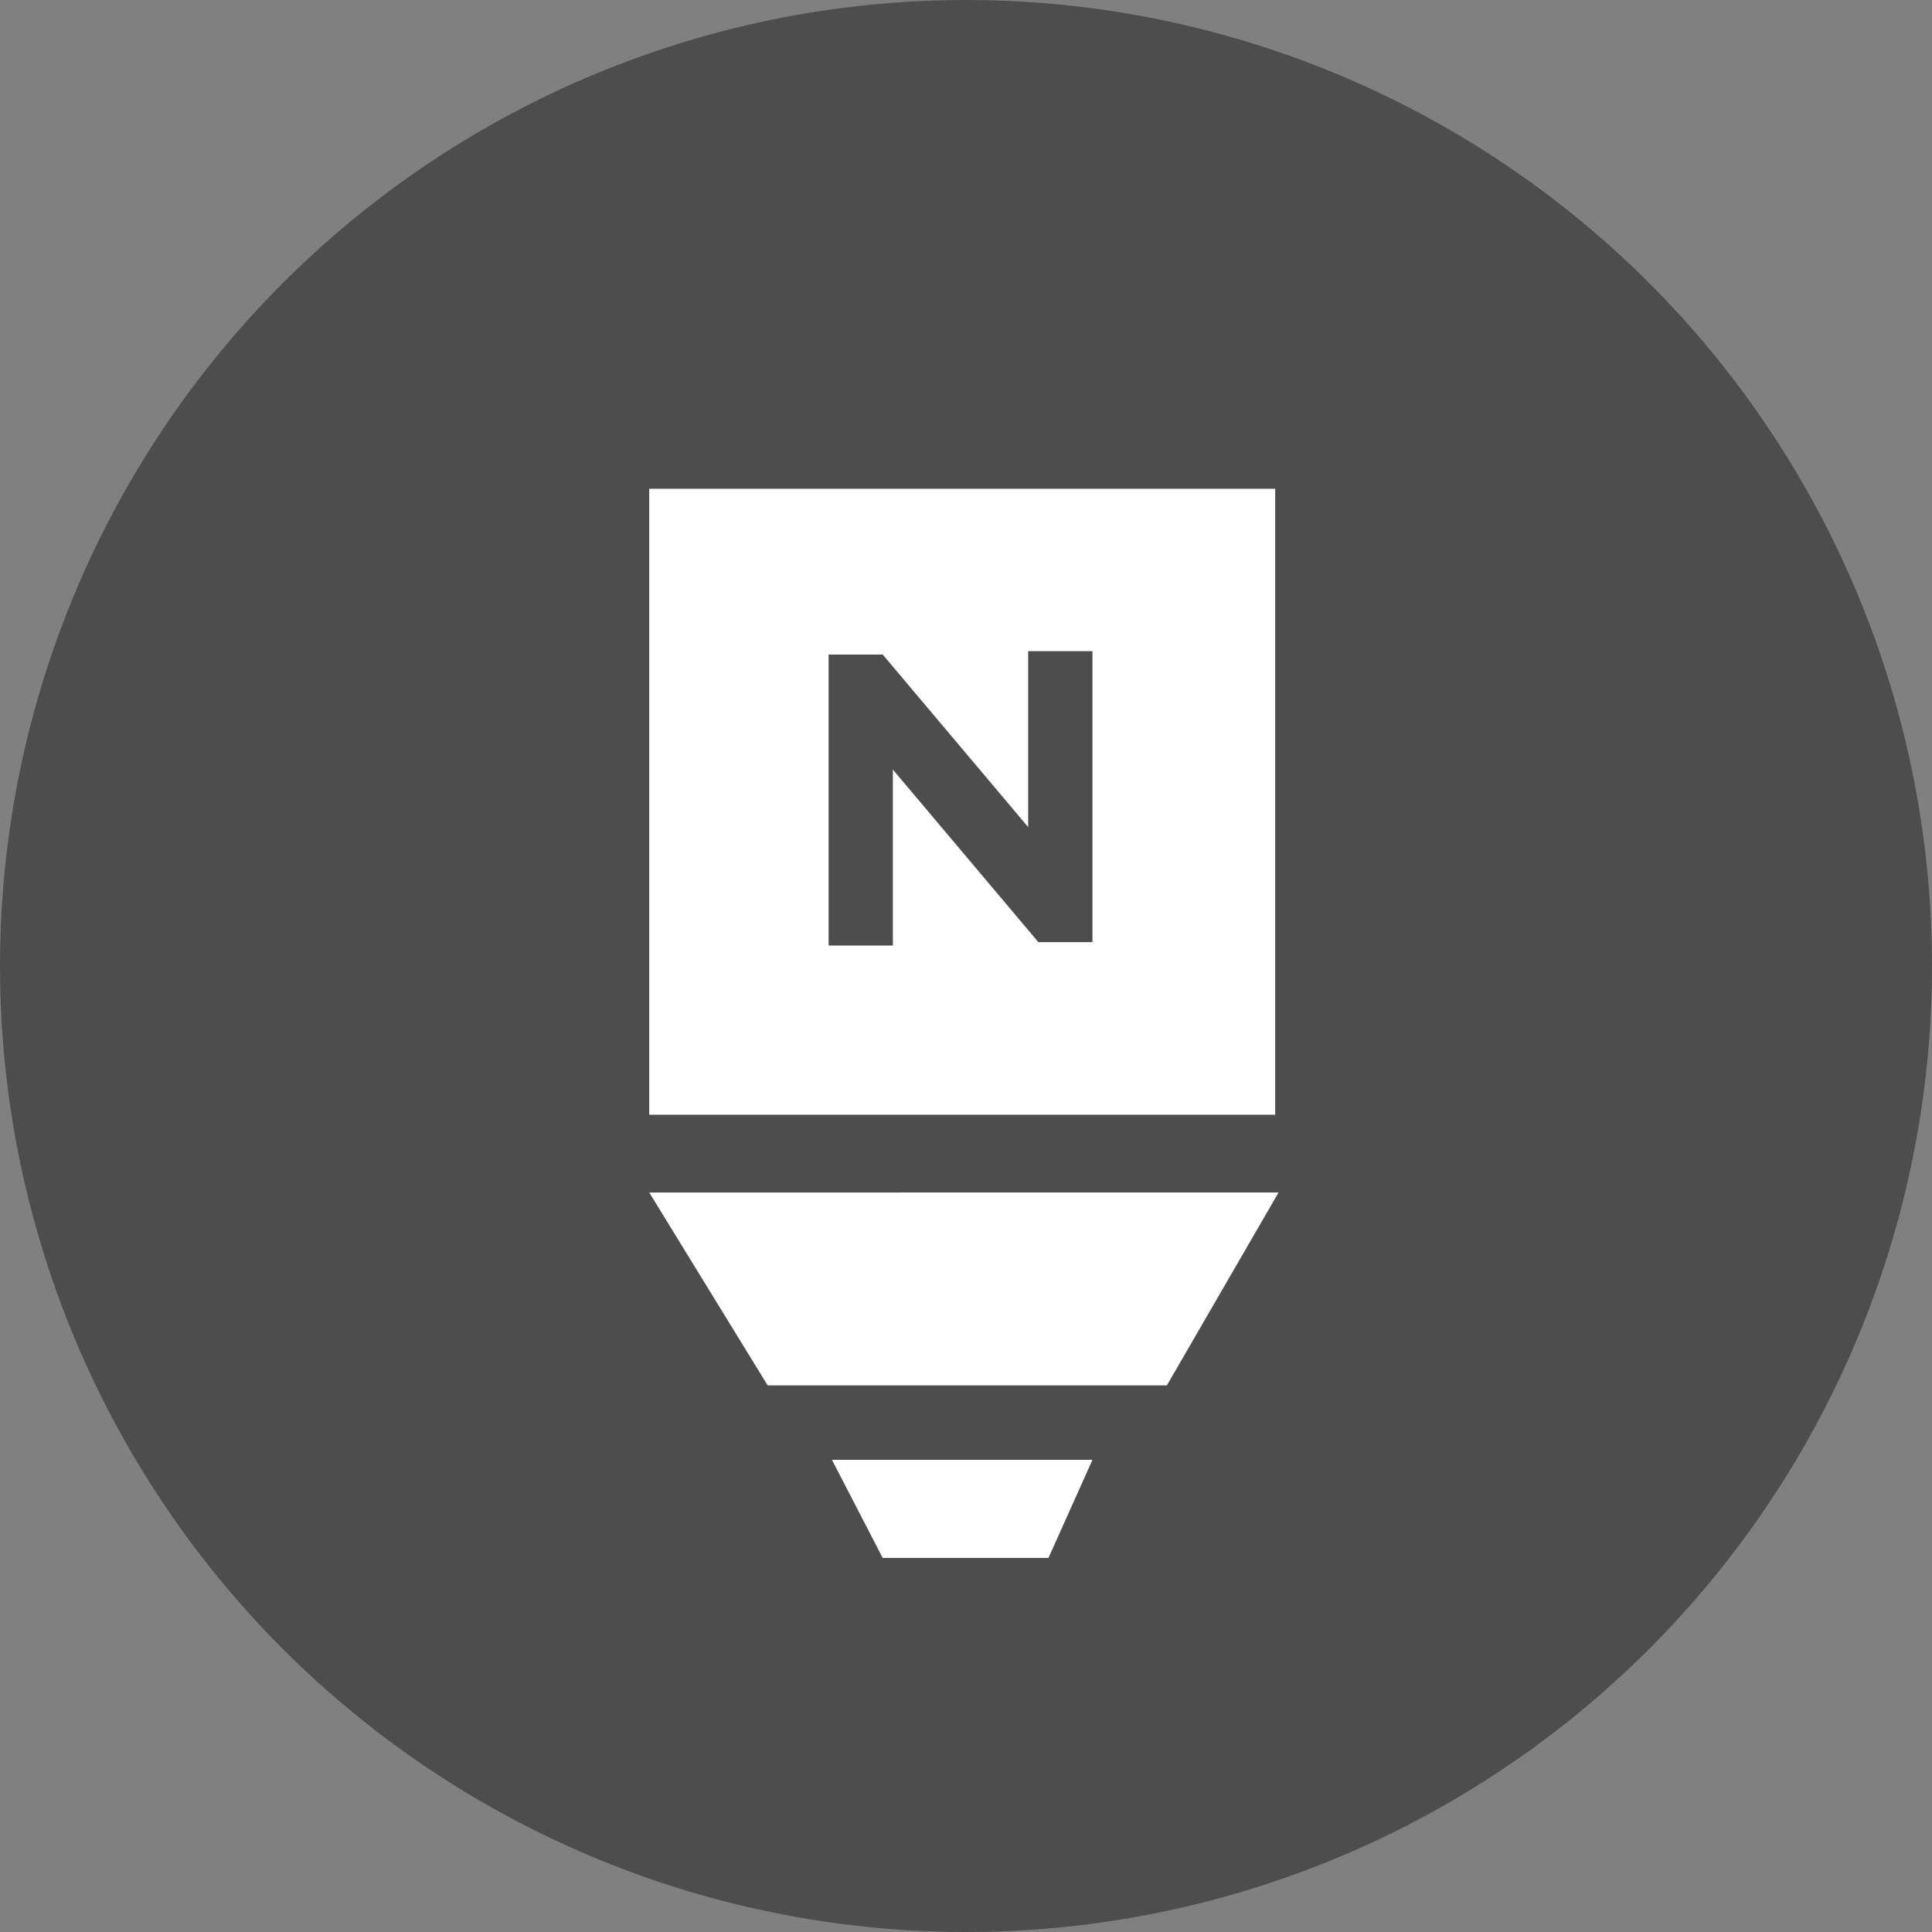 <svg xmlns="http://www.w3.org/2000/svg" width="100" height="100" viewBox="0 0 100 100">
  <rect x="0" y="0" width="100" height="100" fill="#808080" stroke="none"/>
  <g id="그룹_13" data-name="그룹 13" transform="translate(-211 8)">
    <circle id="타원_3" data-name="타원 3" cx="50" cy="50" r="50" transform="translate(211 -8)" fill="rgba(0,0,0,0.4)"/>
    <g id="icon_post" transform="translate(234.402 16.708)">
      <g id="그룹_11" data-name="그룹 11" transform="translate(10.202 0.59)">
        <path id="패스_1028" data-name="패스 1028" d="M201.879,718.732h20.665l5.779-9.982H195.75Z" transform="translate(-195.75 -672.324)" fill="#fff"/>
        <path id="패스_1029" data-name="패스 1029" d="M380.627,980.454h8.581l2.277-5.079H378Z" transform="translate(-368.543 -925.114)" fill="#fff"/>
        <path id="패스_1030" data-name="패스 1030" d="M195.75,6.75v32.4h32.4V6.75Zm22.941,23.467h-2.8l-7.53-8.931v9.107h-3.327V15.331h2.8l7.53,8.931V15.156h3.327Z" transform="translate(-195.75 -6.75)" fill="#fff"/>
      </g>
      <g id="그룹_60" transform="translate(-0.402 5.109)">
        <rect id="사각형_41" width="52" height="51" transform="translate(0 0.183)" fill="none"/>
      </g>
    </g>
  </g>
</svg>
